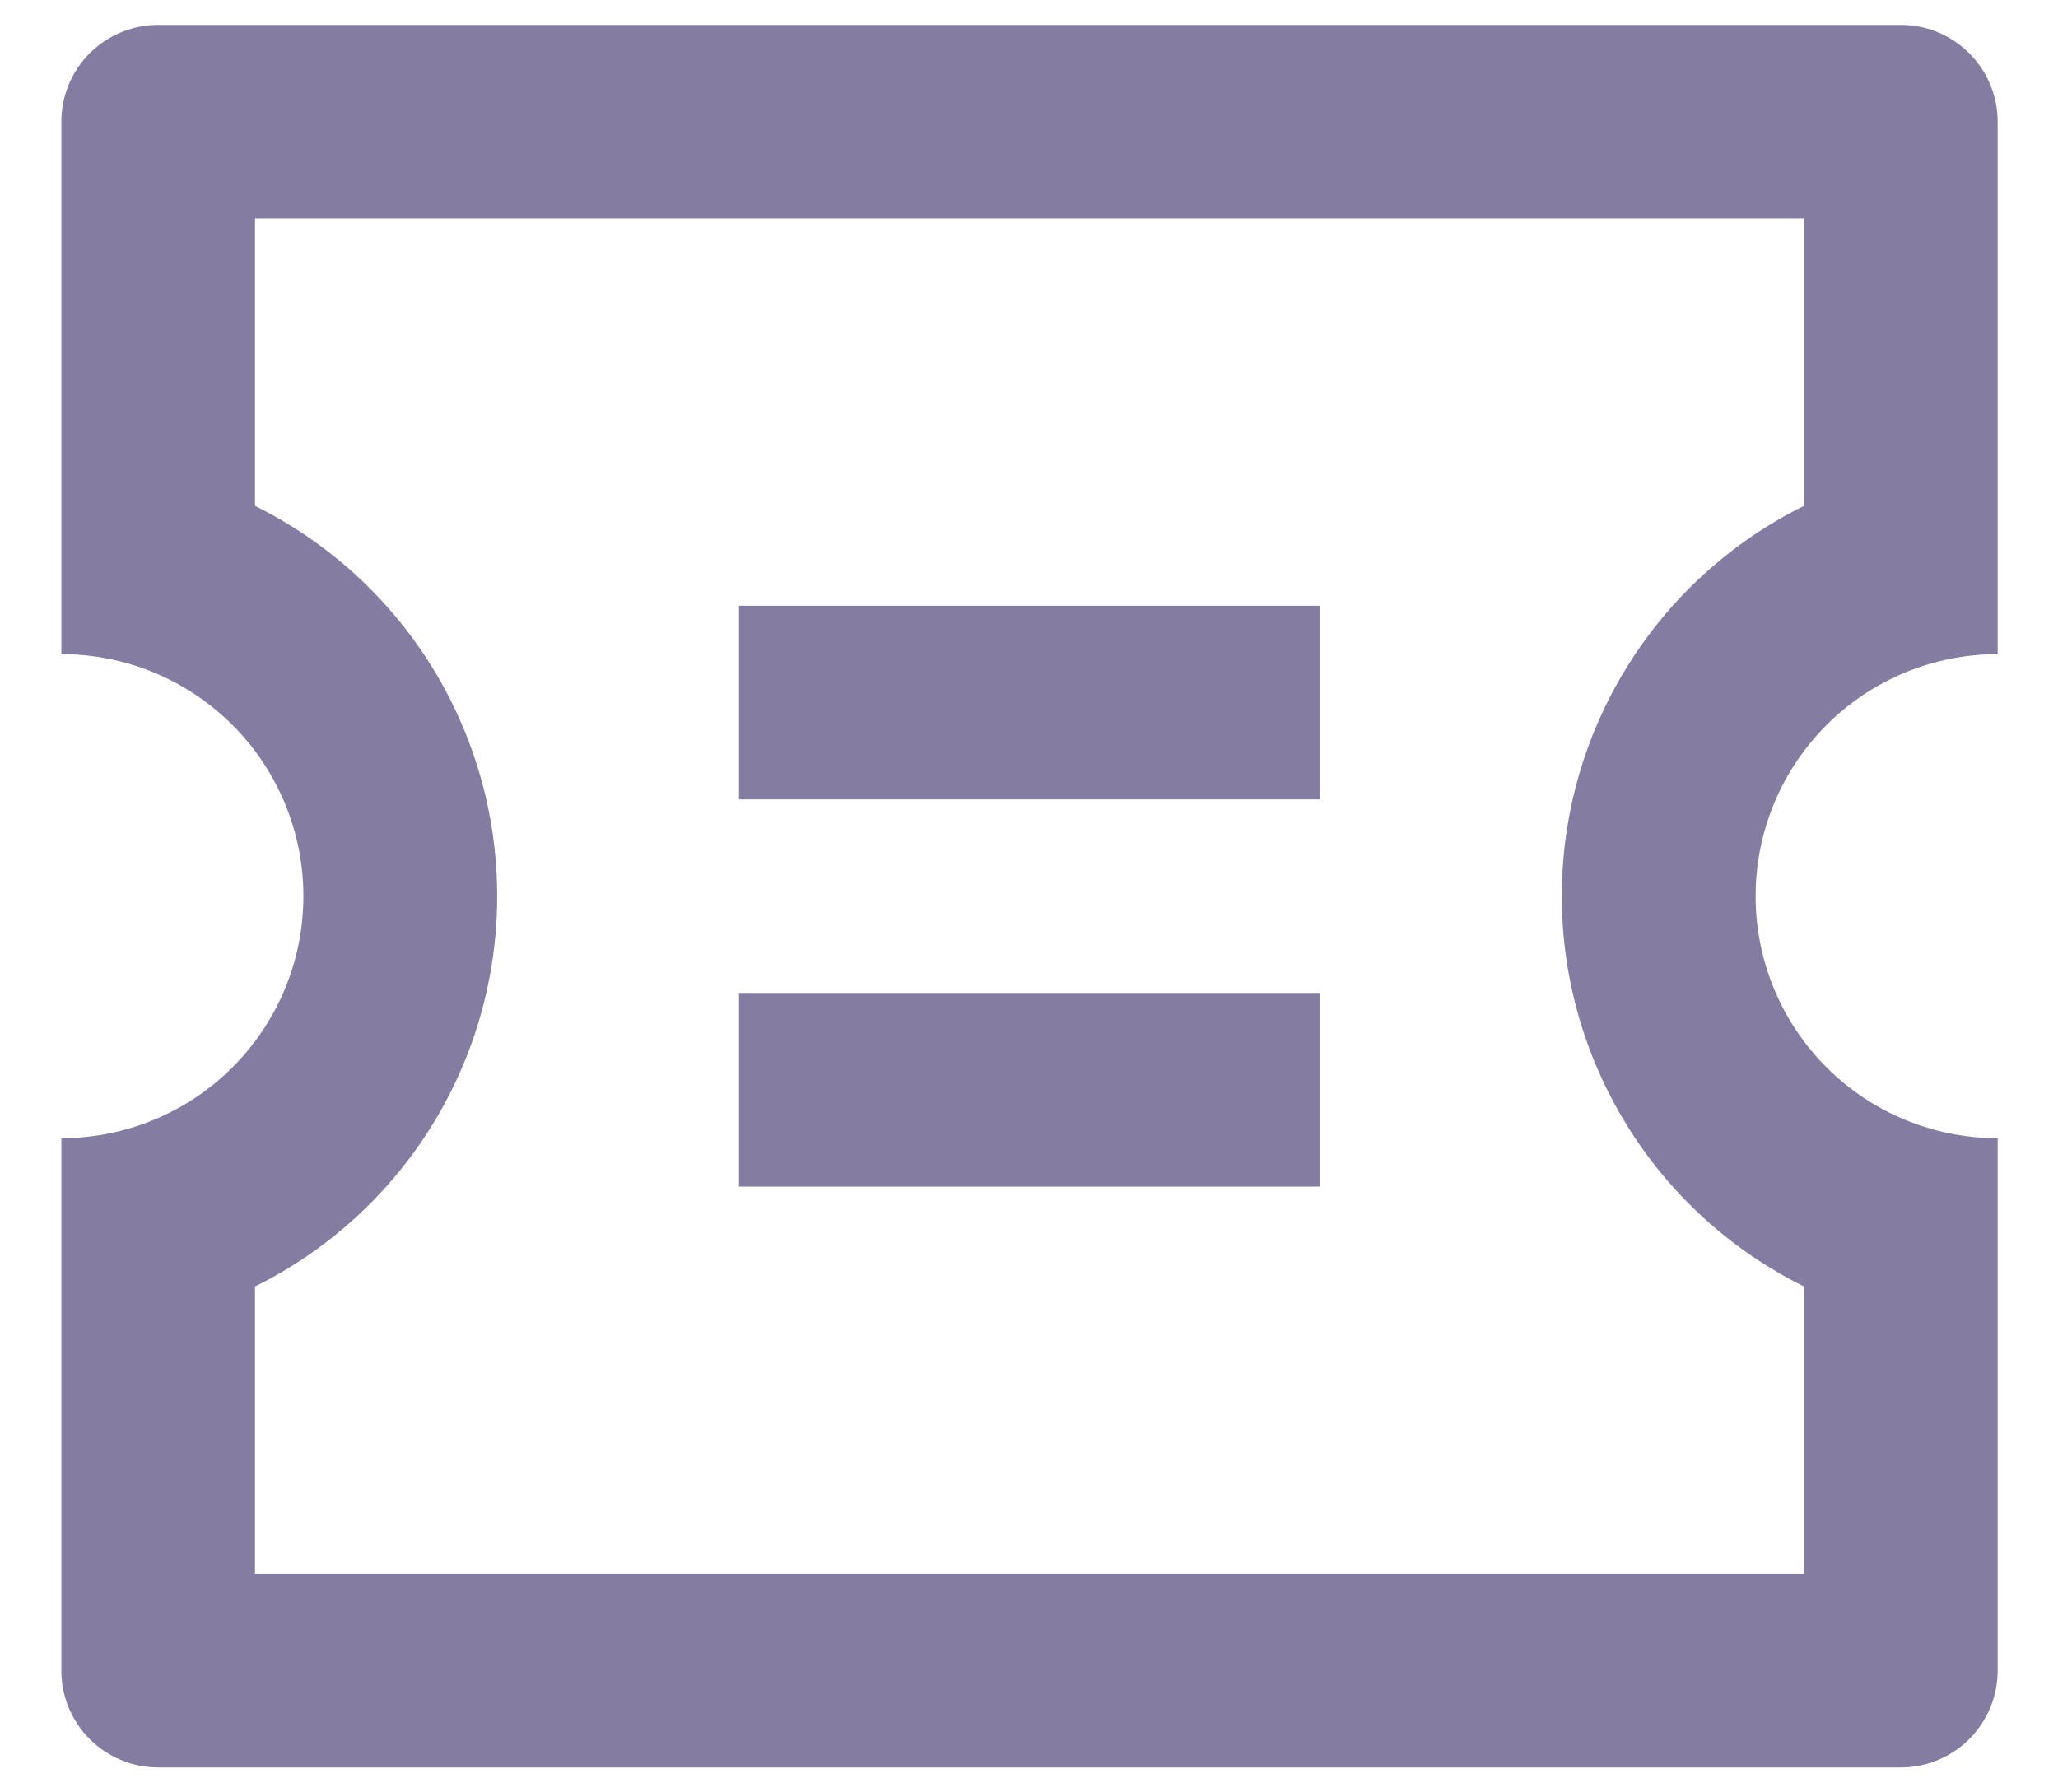 <svg width="31" height="27" viewBox="0 0 31 27" fill="none" xmlns="http://www.w3.org/2000/svg">
<path d="M0.924 9.854V1.833C0.924 1.447 1.078 1.076 1.351 0.802C1.625 0.529 1.996 0.375 2.382 0.375H28.632C29.019 0.375 29.39 0.529 29.663 0.802C29.937 1.076 30.091 1.447 30.091 1.833V9.854C29.124 9.854 28.196 10.238 27.513 10.922C26.829 11.606 26.445 12.533 26.445 13.5C26.445 14.467 26.829 15.394 27.513 16.078C28.196 16.762 29.124 17.146 30.091 17.146V25.167C30.091 25.553 29.937 25.924 29.663 26.198C29.39 26.471 29.019 26.625 28.632 26.625H2.382C1.996 26.625 1.625 26.471 1.351 26.198C1.078 25.924 0.924 25.553 0.924 25.167V17.146C1.891 17.146 2.818 16.762 3.502 16.078C4.186 15.394 4.57 14.467 4.57 13.5C4.57 12.533 4.186 11.606 3.502 10.922C2.818 10.238 1.891 9.854 0.924 9.854ZM3.841 7.62C4.936 8.163 5.858 9.001 6.503 10.04C7.147 11.079 7.489 12.277 7.489 13.5C7.489 14.723 7.147 15.921 6.503 16.96C5.858 17.999 4.936 18.837 3.841 19.38V23.708H27.174V19.38C26.078 18.837 25.156 17.999 24.512 16.96C23.867 15.921 23.526 14.723 23.526 13.5C23.526 12.277 23.867 11.079 24.512 10.04C25.156 9.001 26.078 8.163 27.174 7.62V3.292H3.841V7.62ZM11.132 9.125H19.882V12.042H11.132V9.125ZM11.132 14.958H19.882V17.875H11.132V14.958Z" fill="#322662" fill-opacity="0.6"/>
</svg>
